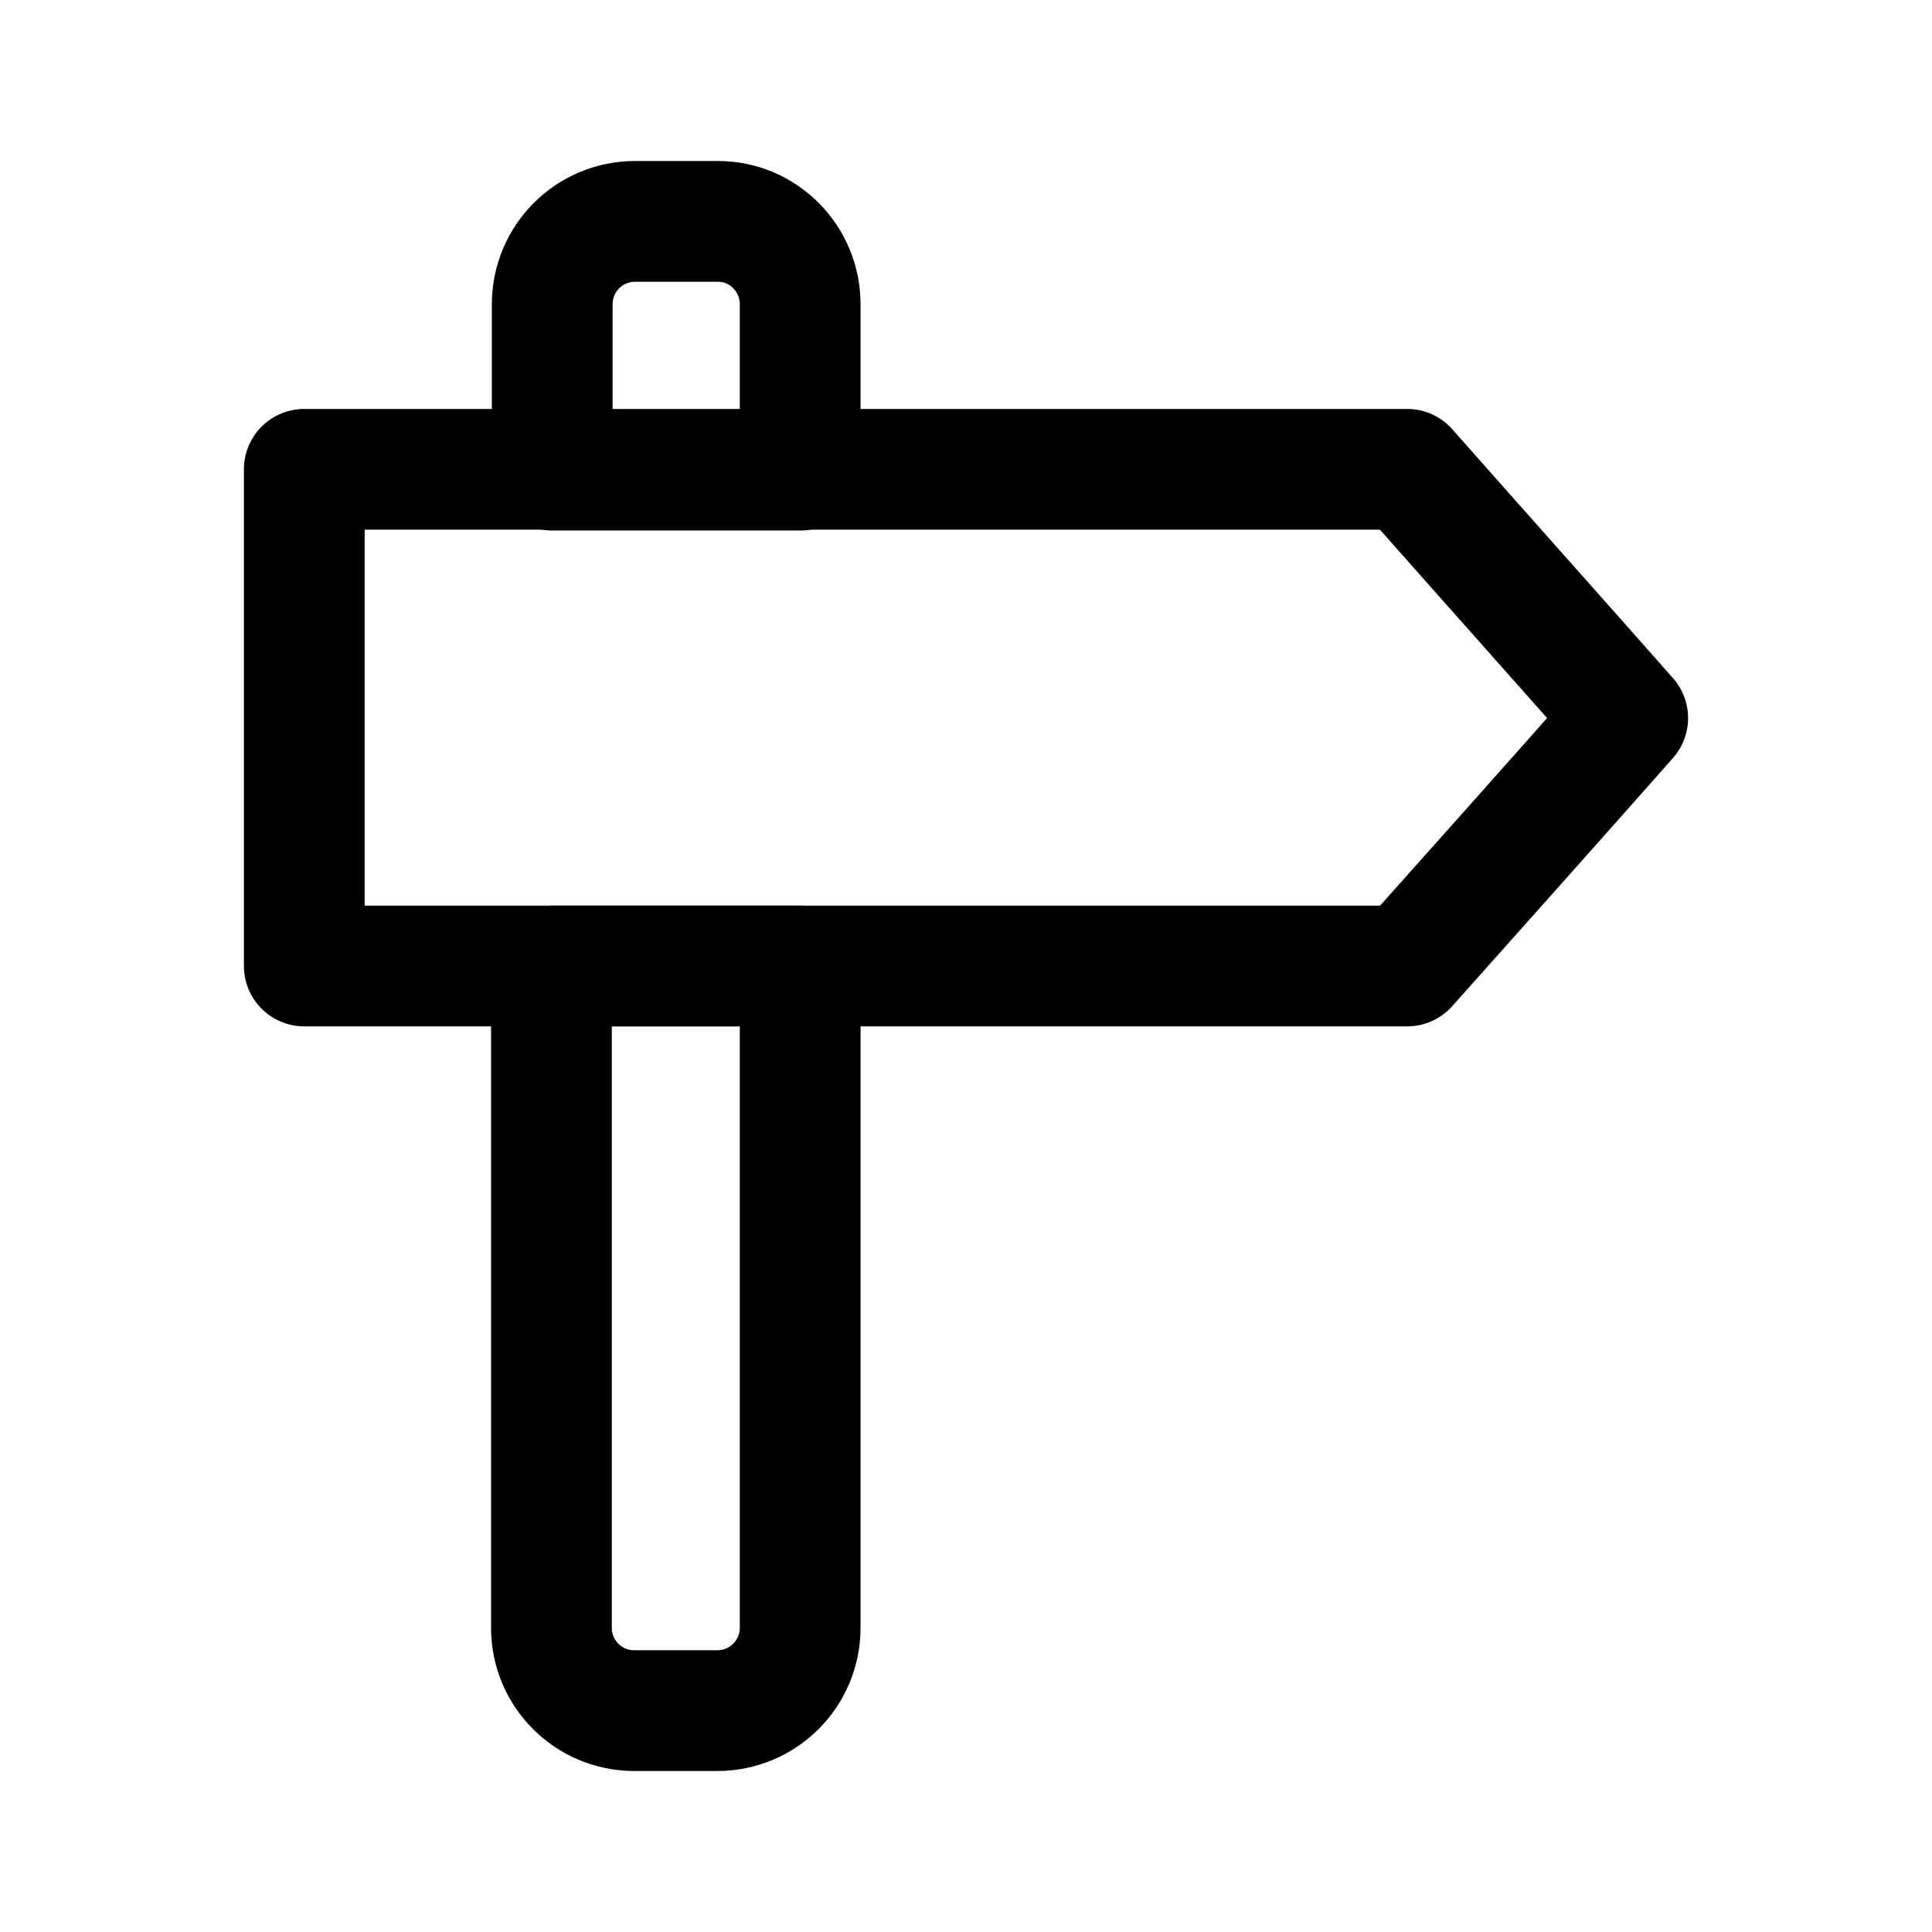 <svg width="24" height="24" viewBox="0 0 24 24" fill="none" xmlns="http://www.w3.org/2000/svg">
<path d="M9.94 3.78V5.84H6.86V3.78C6.86 3.21 7.32 2.75 7.89 2.75H8.92C9.48 2.75 9.94 3.21 9.94 3.78Z" stroke="black" stroke-width="1.5" stroke-linecap="round" stroke-linejoin="round"/>
<path d="M6.86 12H9.94V20.22C9.94 20.79 9.48 21.25 8.91 21.25H7.88C7.31 21.25 6.85 20.79 6.85 20.22V12H6.86Z" stroke="black" stroke-width="1.5" stroke-linecap="round" stroke-linejoin="round"/>
<path d="M20.22 8.92C19.31 9.95 18.39 10.98 17.48 12H3.78V5.83H17.48C18.39 6.86 19.31 7.89 20.22 8.92Z" stroke="black" stroke-width="1.5" stroke-linecap="round" stroke-linejoin="round"/>
</svg>
